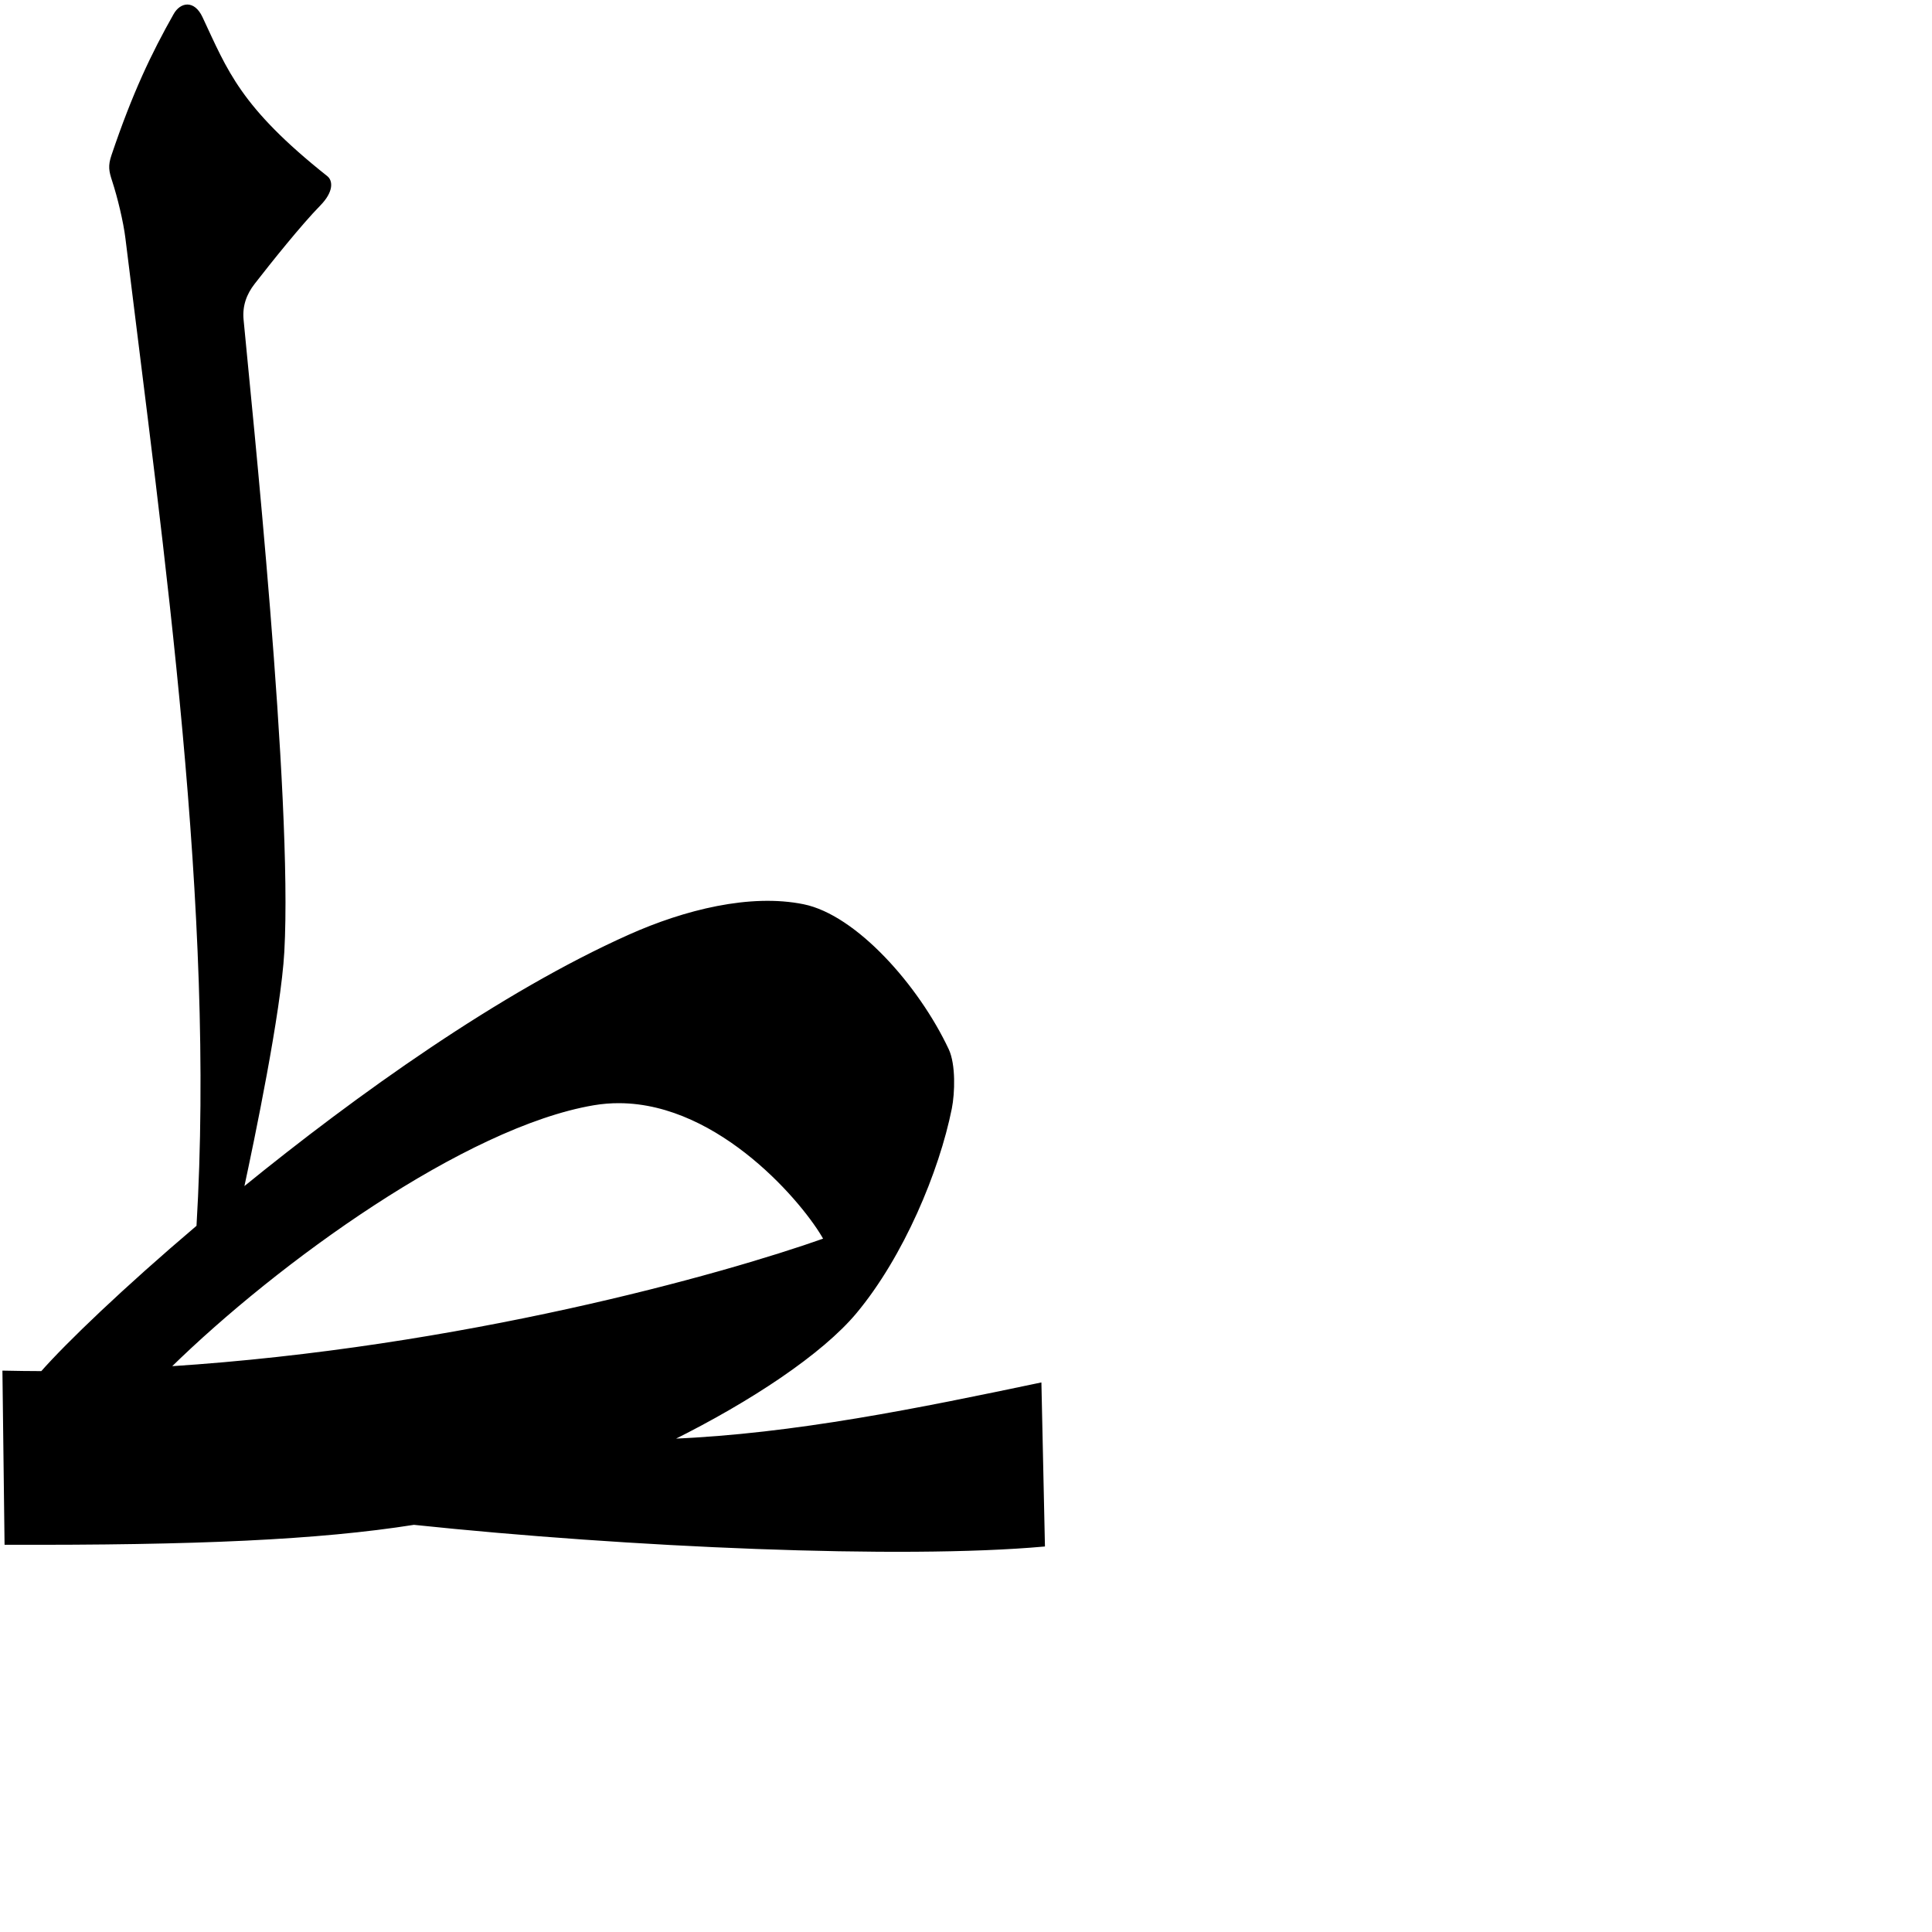 <?xml version="1.0" encoding="UTF-8" standalone="no"?>
<!-- Created with Inkscape (http://www.inkscape.org/) -->
<svg
   xmlns:dc="http://purl.org/dc/elements/1.1/"
   xmlns:cc="http://creativecommons.org/ns#"
   xmlns:rdf="http://www.w3.org/1999/02/22-rdf-syntax-ns#"
   xmlns:svg="http://www.w3.org/2000/svg"
   xmlns="http://www.w3.org/2000/svg"
   xmlns:sodipodi="http://sodipodi.sourceforge.net/DTD/sodipodi-0.dtd"
   xmlns:inkscape="http://www.inkscape.org/namespaces/inkscape"
   version="1.0"
   width="1000"
   height="1000"
   id="svg5496"
   sodipodi:version="0.32"
   inkscape:version="0.46"
   sodipodi:docname="taa.medi.svg"
   inkscape:output_extension="org.inkscape.output.svg.inkscape">
  <sodipodi:namedview
     inkscape:window-height="618"
     inkscape:window-width="641"
     inkscape:pageshadow="2"
     inkscape:pageopacity="0.0"
     guidetolerance="10.0"
     gridtolerance="10.0"
     objecttolerance="10.0"
     borderopacity="1.0"
     bordercolor="#666666"
     pagecolor="#ffffff"
     id="base"
     showgrid="false"
     showguides="true"
     inkscape:guide-bbox="true"
     inkscape:zoom="0.64205296"
     inkscape:cx="387.66757"
     inkscape:cy="573.46872"
     inkscape:window-x="0"
     inkscape:window-y="25"
     inkscape:current-layer="svg5496">
    <sodipodi:guide
       orientation="horizontal"
       position="200"
       id="guide5596" />
  </sodipodi:namedview>
  <defs
     id="defs5498">
    <inkscape:perspective
       sodipodi:type="inkscape:persp3d"
       inkscape:vp_x="0 : 500 : 1"
       inkscape:vp_y="0 : 1000 : 0"
       inkscape:vp_z="1000 : 500 : 1"
       inkscape:persp3d-origin="500 : 333.33333 : 1"
       id="perspective3895" />
    <inkscape:perspective
       id="perspective3904"
       inkscape:persp3d-origin="372.04724 : 350.78739 : 1"
       inkscape:vp_z="744.09448 : 526.18109 : 1"
       inkscape:vp_y="0 : 1000 : 0"
       inkscape:vp_x="0 : 526.18109 : 1"
       sodipodi:type="inkscape:persp3d" />
  </defs>
  <g
     id="layer1" />
  <path
     style="fill:#000000;fill-opacity:1;fill-rule:evenodd;stroke:#000000;stroke-width:1px;stroke-linecap:butt;stroke-linejoin:miter;stroke-opacity:1"
     d="M 97.041,2.844 C 94.454,2.81 91.964,4.596 90.322,7.5 C 78.788,27.891 69.001,48.402 58.166,80.5 C 56.347,85.886 56.866,88.485 58.509,93.5 C 61.31,102.046 64.358,114.671 65.416,123.312 C 85.263,285.45 112.011,470.741 102.197,634.719 C 64.16,667.001 34.761,695.27 21.603,710.188 C 14.993,710.217 8.389,710.039 1.759,709.938 L 2.853,799.062 C 101.439,799.399 164.999,796.519 214.228,788.75 C 325.38,800.442 466.721,806.62 540.353,800 L 538.541,716.156 C 476.227,729.226 411.061,742.64 347.634,745.219 C 388.489,724.959 425.397,700.401 442.947,679.344 C 467.277,650.151 485.665,606.18 492.166,573.719 C 493.752,565.795 494.234,551.012 490.603,543.281 C 475.118,510.315 442.853,474.025 415.853,468.531 C 388.354,462.936 354.545,471.342 325.728,484.219 C 259.344,513.882 185.118,566.823 125.728,615.188 C 131.171,589.973 144.937,523.862 146.666,492.594 C 151.129,412.615 129.596,208.729 125.572,165.438 C 124.897,158.176 127.197,152.044 131.353,146.688 C 139.993,135.552 155.622,116.036 165.447,106 C 172.282,99.018 171.716,93.647 169.134,91.594 C 123.951,55.706 117.394,36.854 104.353,9.062 C 102.323,4.736 99.627,2.878 97.041,2.844 z M 320.697,570.5 C 373.107,570.824 416.797,623.282 426.759,641.406 C 373.681,660.206 238.852,697.97 87.822,707.719 C 143.538,653.089 240.696,582.899 307.197,571.594 C 311.749,570.82 316.255,570.472 320.697,570.5 z"
     id="path3912" />
</svg>
